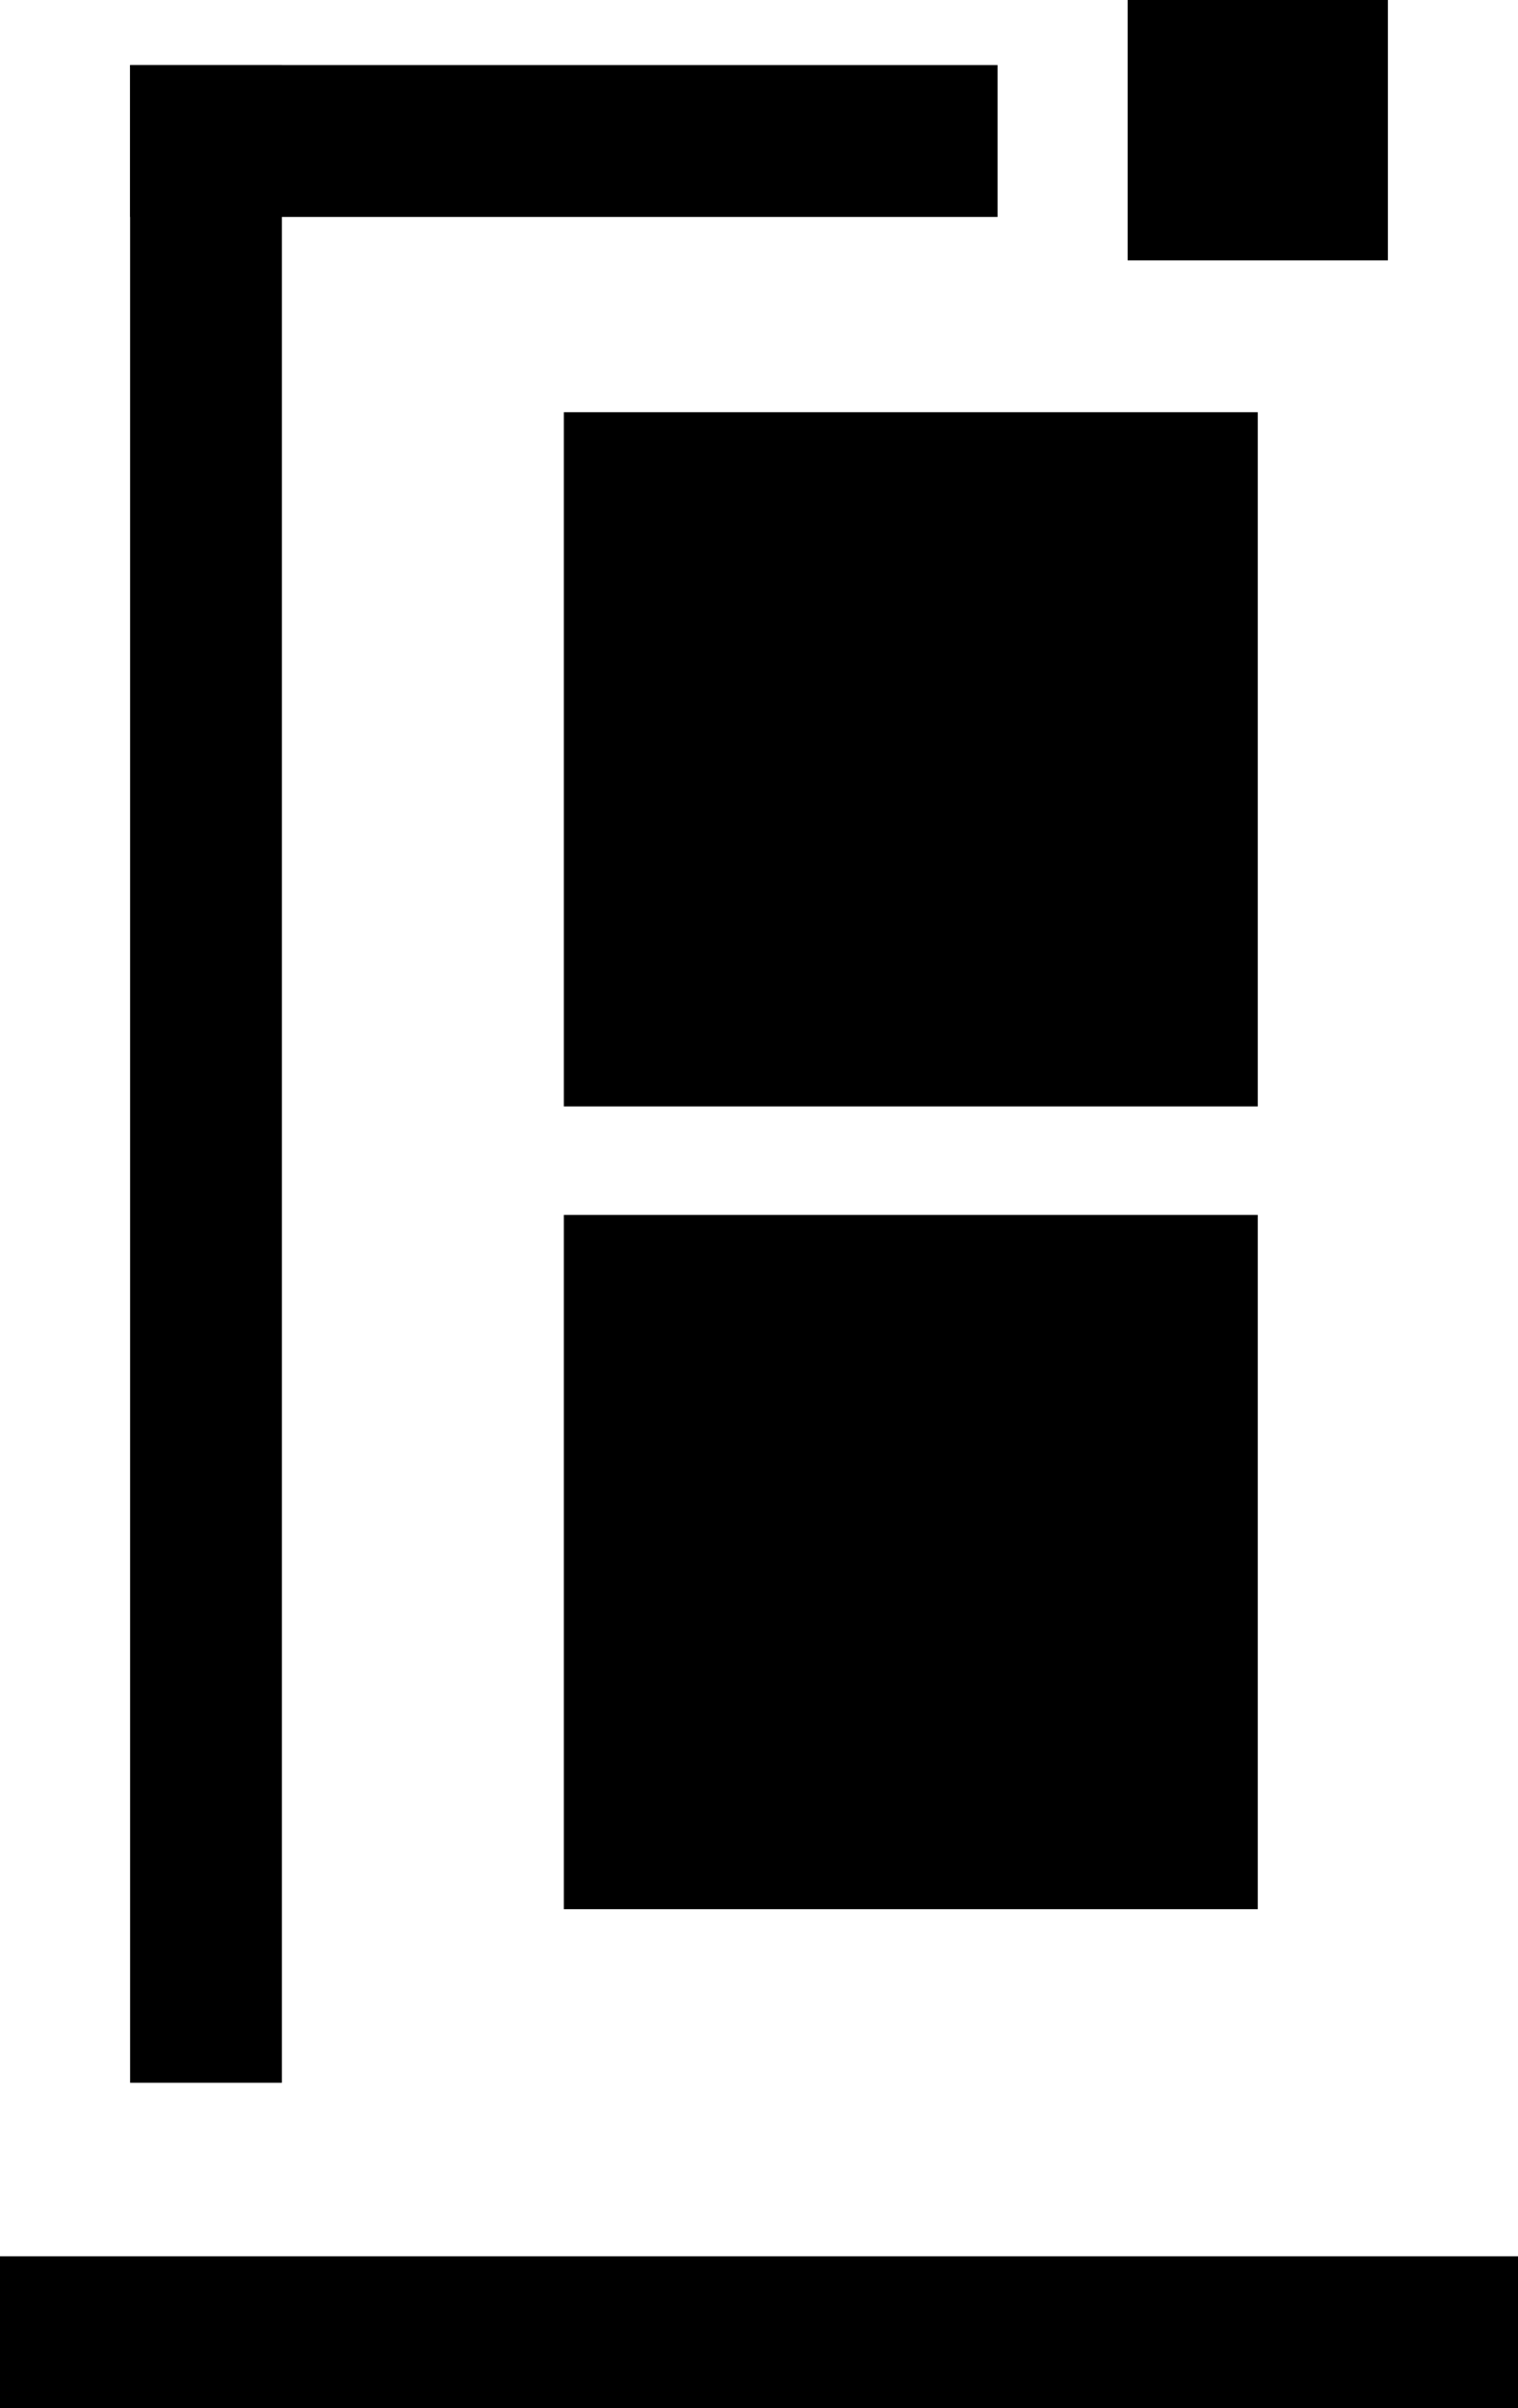 <svg xmlns="http://www.w3.org/2000/svg"  
    width="350" 
    height="555"
    >
    
    <!-- Patern -->

    <svg y="15" x="30">
        <svg width="100%" height="100%" class="patern">
            <rect width="35" height="465" />
            <rect width="200" height="35" />
        </svg>

        <!-- Inbox -->

        <svg width="160" height="160" 
            overflow="hidden" id="1" class="inbox"
            x="100"
            y="80"
            >
            <rect width="100%" height="100%" />
        </svg>
        <svg width="160" height="160" 
            overflow="hidden" id="2" class="inbox"
            x="100"
            y="265"
            >
            <rect width="100%" height="100%" />
        </svg>
    </svg>

    <!-- accent -->

    <svg 
        width="60" 
        height="60" 
        x="260"
        class="accent"
        >
        <rect width="100%" height="100%" />
    </svg>


    <!-- Underline -->

    <rect 
        width="100%" 
        height="35" 
        y="520"
        class="underline"
        />
    
</svg>